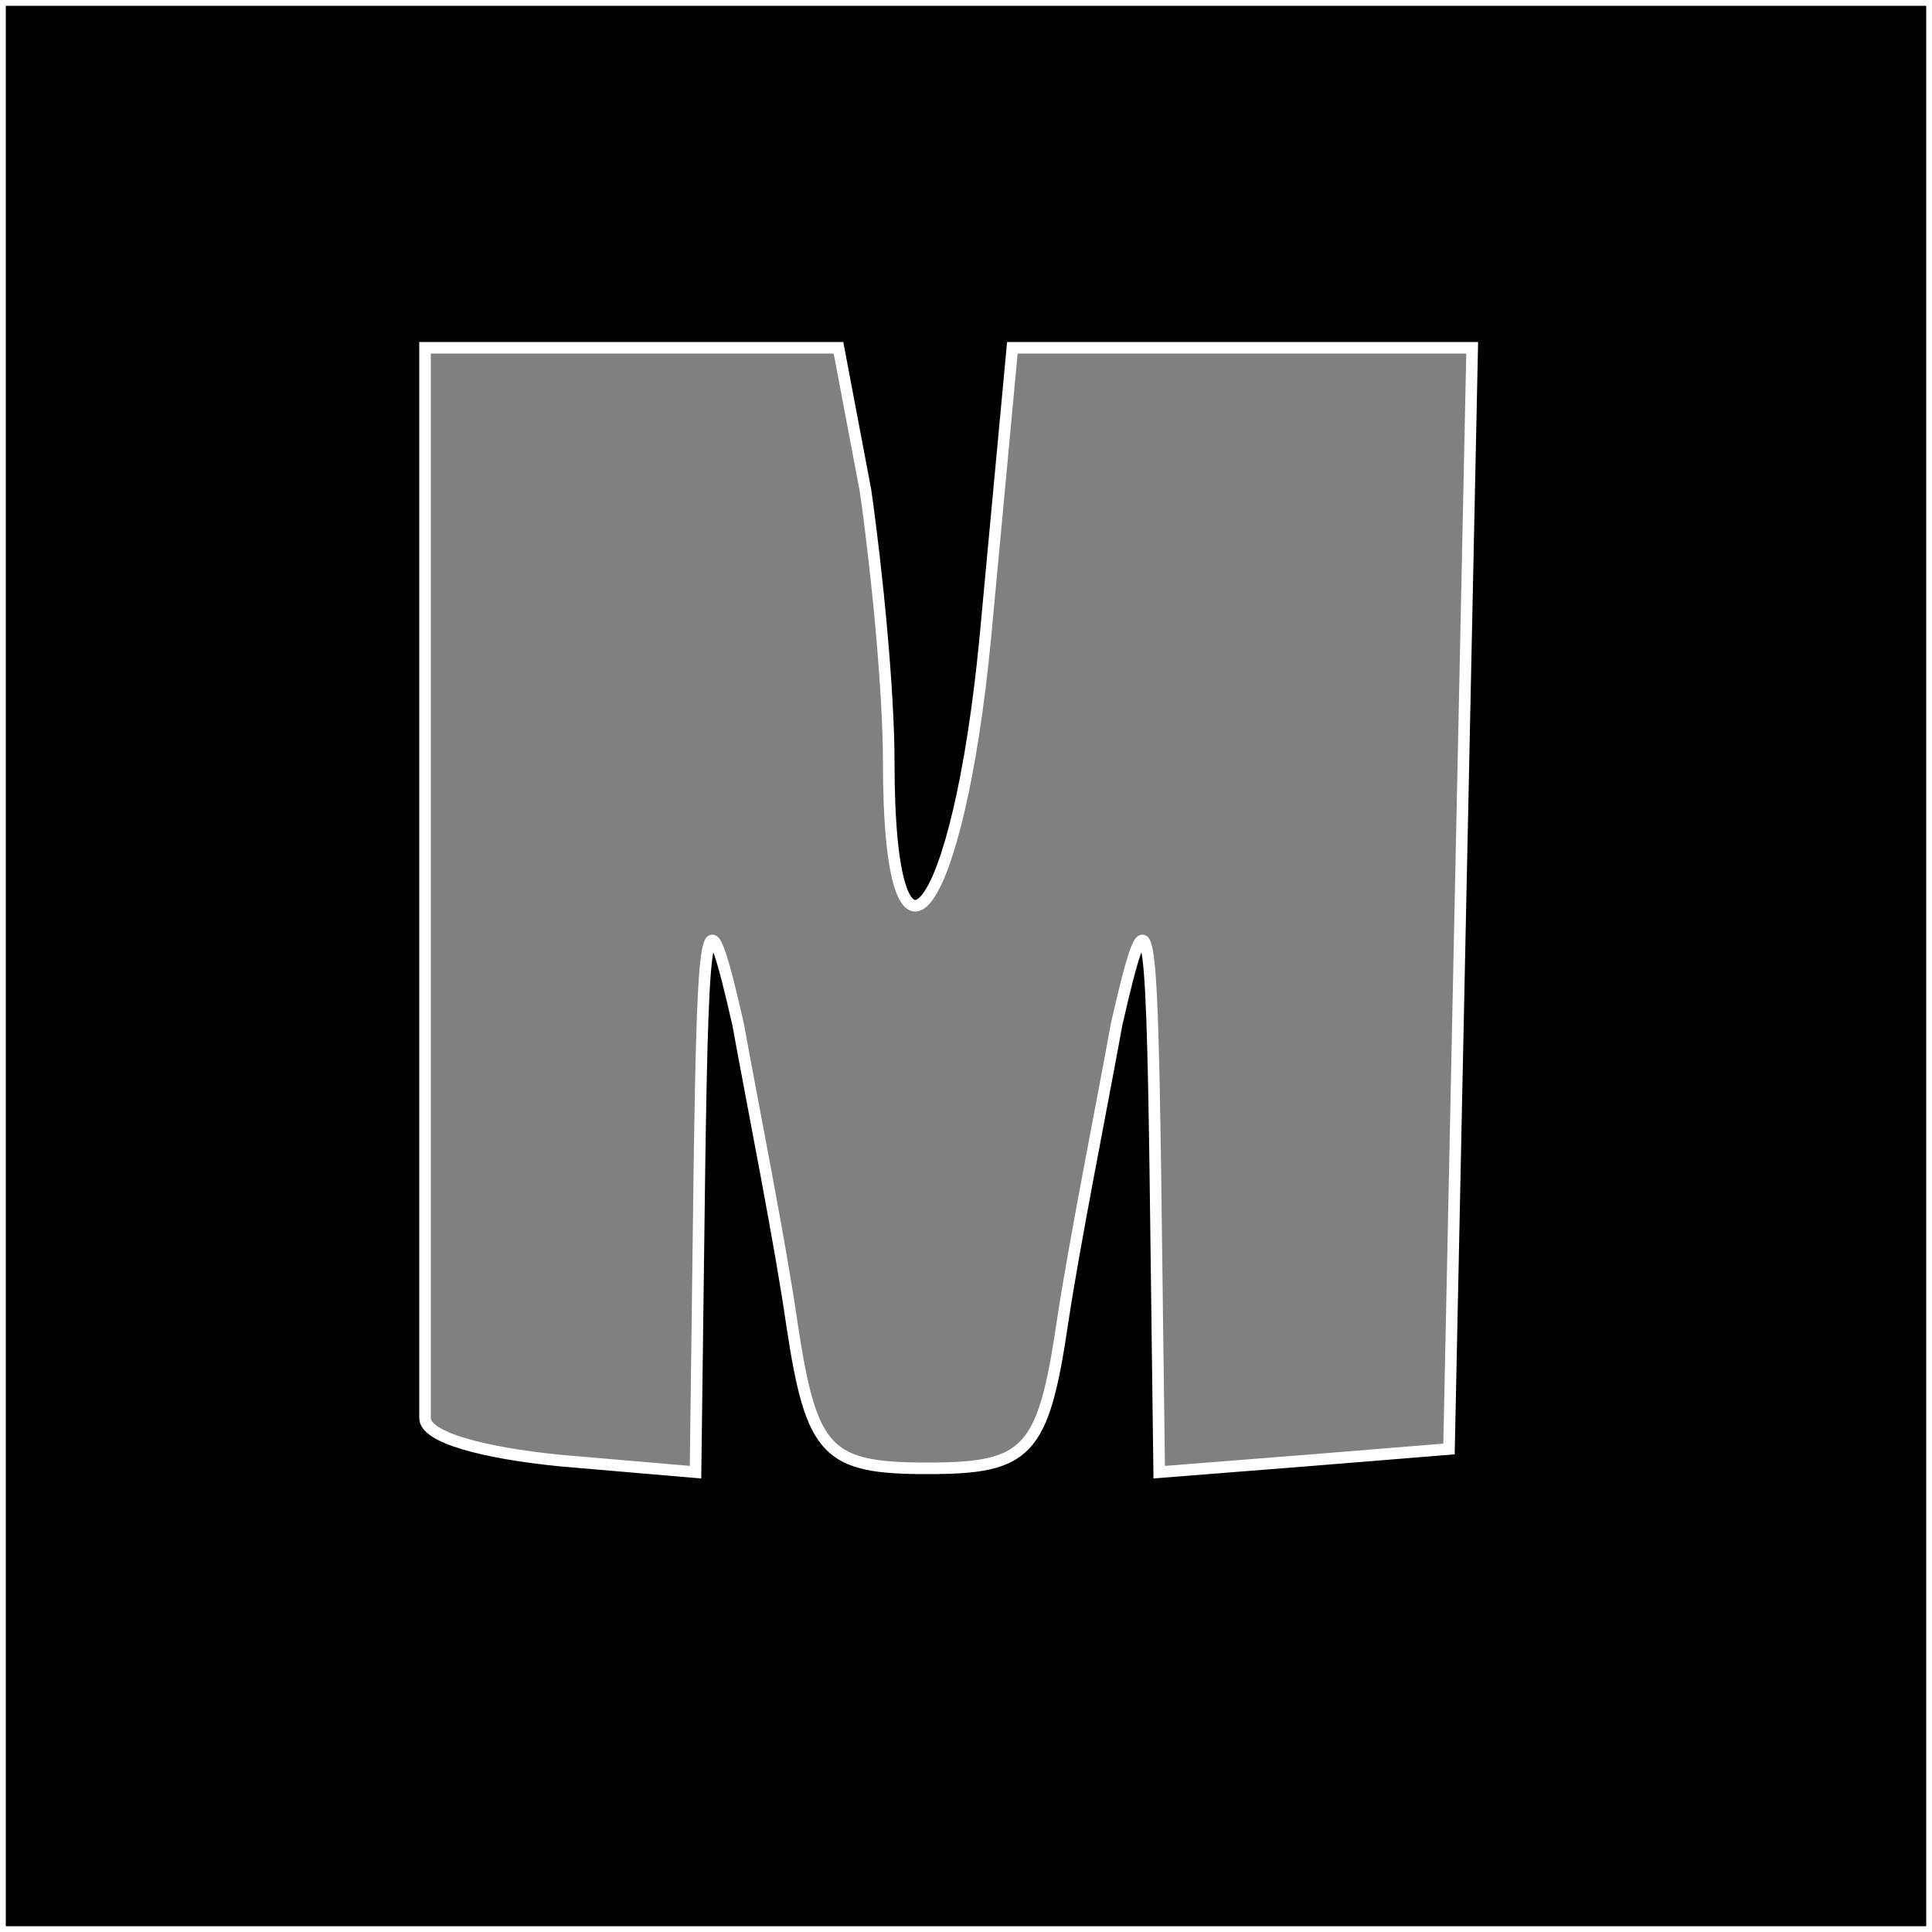 <?xml version="1.0" standalone="no"?>
<!DOCTYPE svg PUBLIC "-//W3C//DTD SVG 20010904//EN"
 "http://www.w3.org/TR/2001/REC-SVG-20010904/DTD/svg10.dtd">

<svg version="1.0" xmlns="http://www.w3.org/2000/svg"
 width="50pt" height="50pt" viewBox="0 0 50 50"
 preserveAspectRatio="xMidYMid meet">
<rect x="0" y="0" width="50" height="50" fill="#808080" stroke="none"/>
<g transform="translate(0,50) scale(0.1,-0.1)"
fill="black" stroke="none">
<path d="M0 250 l0 -250 250 0 250 0 0 250 0 250 -250 0 -250 0 0 -250z m224
123 c3 -21 6 -52 6 -70 0 -64 18 -41 25 32 l7 75 59 0 60 0 -3 -142 -3 -143
-37 -3 -38 -3 -1 78 c-1 69 -2 73 -10 38 -4 -22 -11 -57 -14 -77 -5 -34 -9
-38 -35 -38 -26 0 -30 4 -35 37 -3 21 -10 56 -14 78 -8 35 -9 31 -10 -38 l-1
-78 -35 3 c-20 2 -35 6 -35 11 0 4 0 68 0 142 l0 135 54 0 53 0 7 -37z" stroke="white" stroke-width="3px"/>
</g>
</svg>
